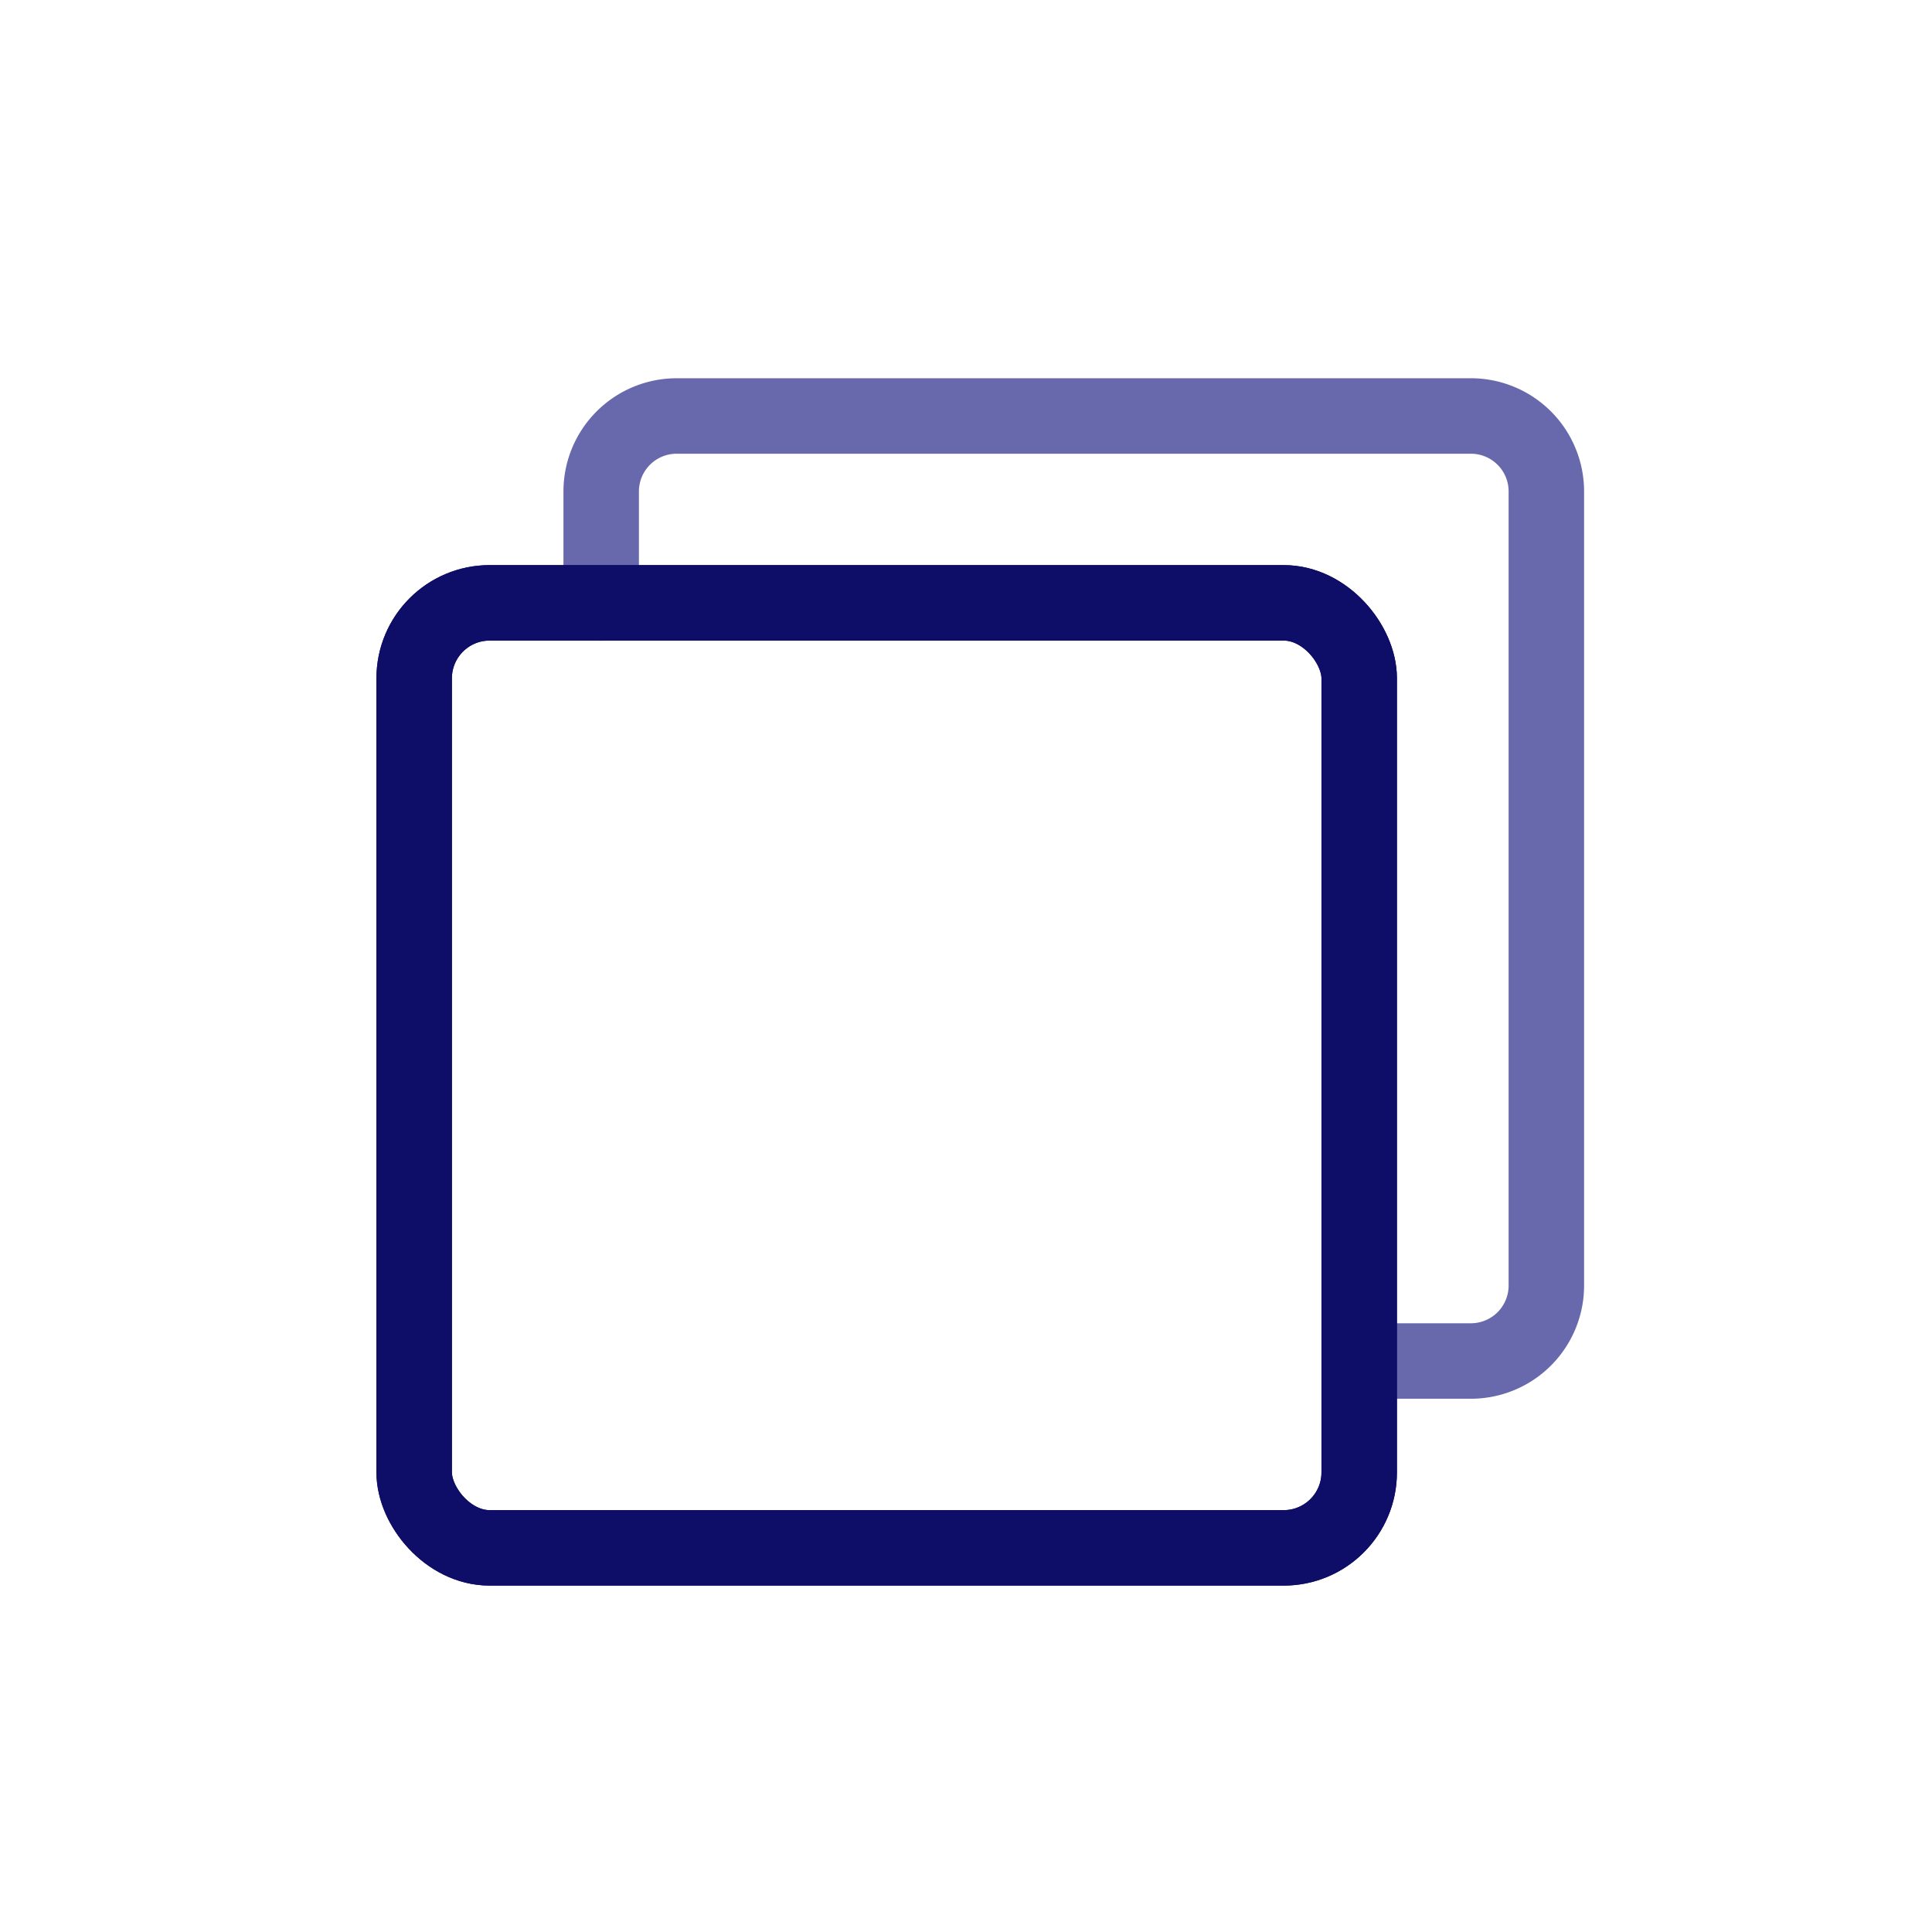 <?xml version="1.0" ?><svg data-name="Layer 1" id="Layer_1" viewBox="0 0 128 128" xmlns="http://www.w3.org/2000/svg"><defs><style>.cls-1,.cls-2{fill:none;stroke-linecap:round;stroke-linejoin:round;stroke-width:5px;}.cls-1{stroke:#6868ad;}.cls-2{stroke:#0e0e68;}</style></defs><title/><path class="cls-1" d="M90.06,90.17h7.39a5,5,0,0,0,5-5V32.56a5,5,0,0,0-5-5H44.83a5,5,0,0,0-5,5v7.39"/><rect class="cls-2" height="62.61" rx="5" ry="5" width="62.61" x="27.44" y="39.94"/><rect class="cls-2" height="62.61" rx="5" ry="5" width="62.61" x="27.44" y="39.94"/></svg>